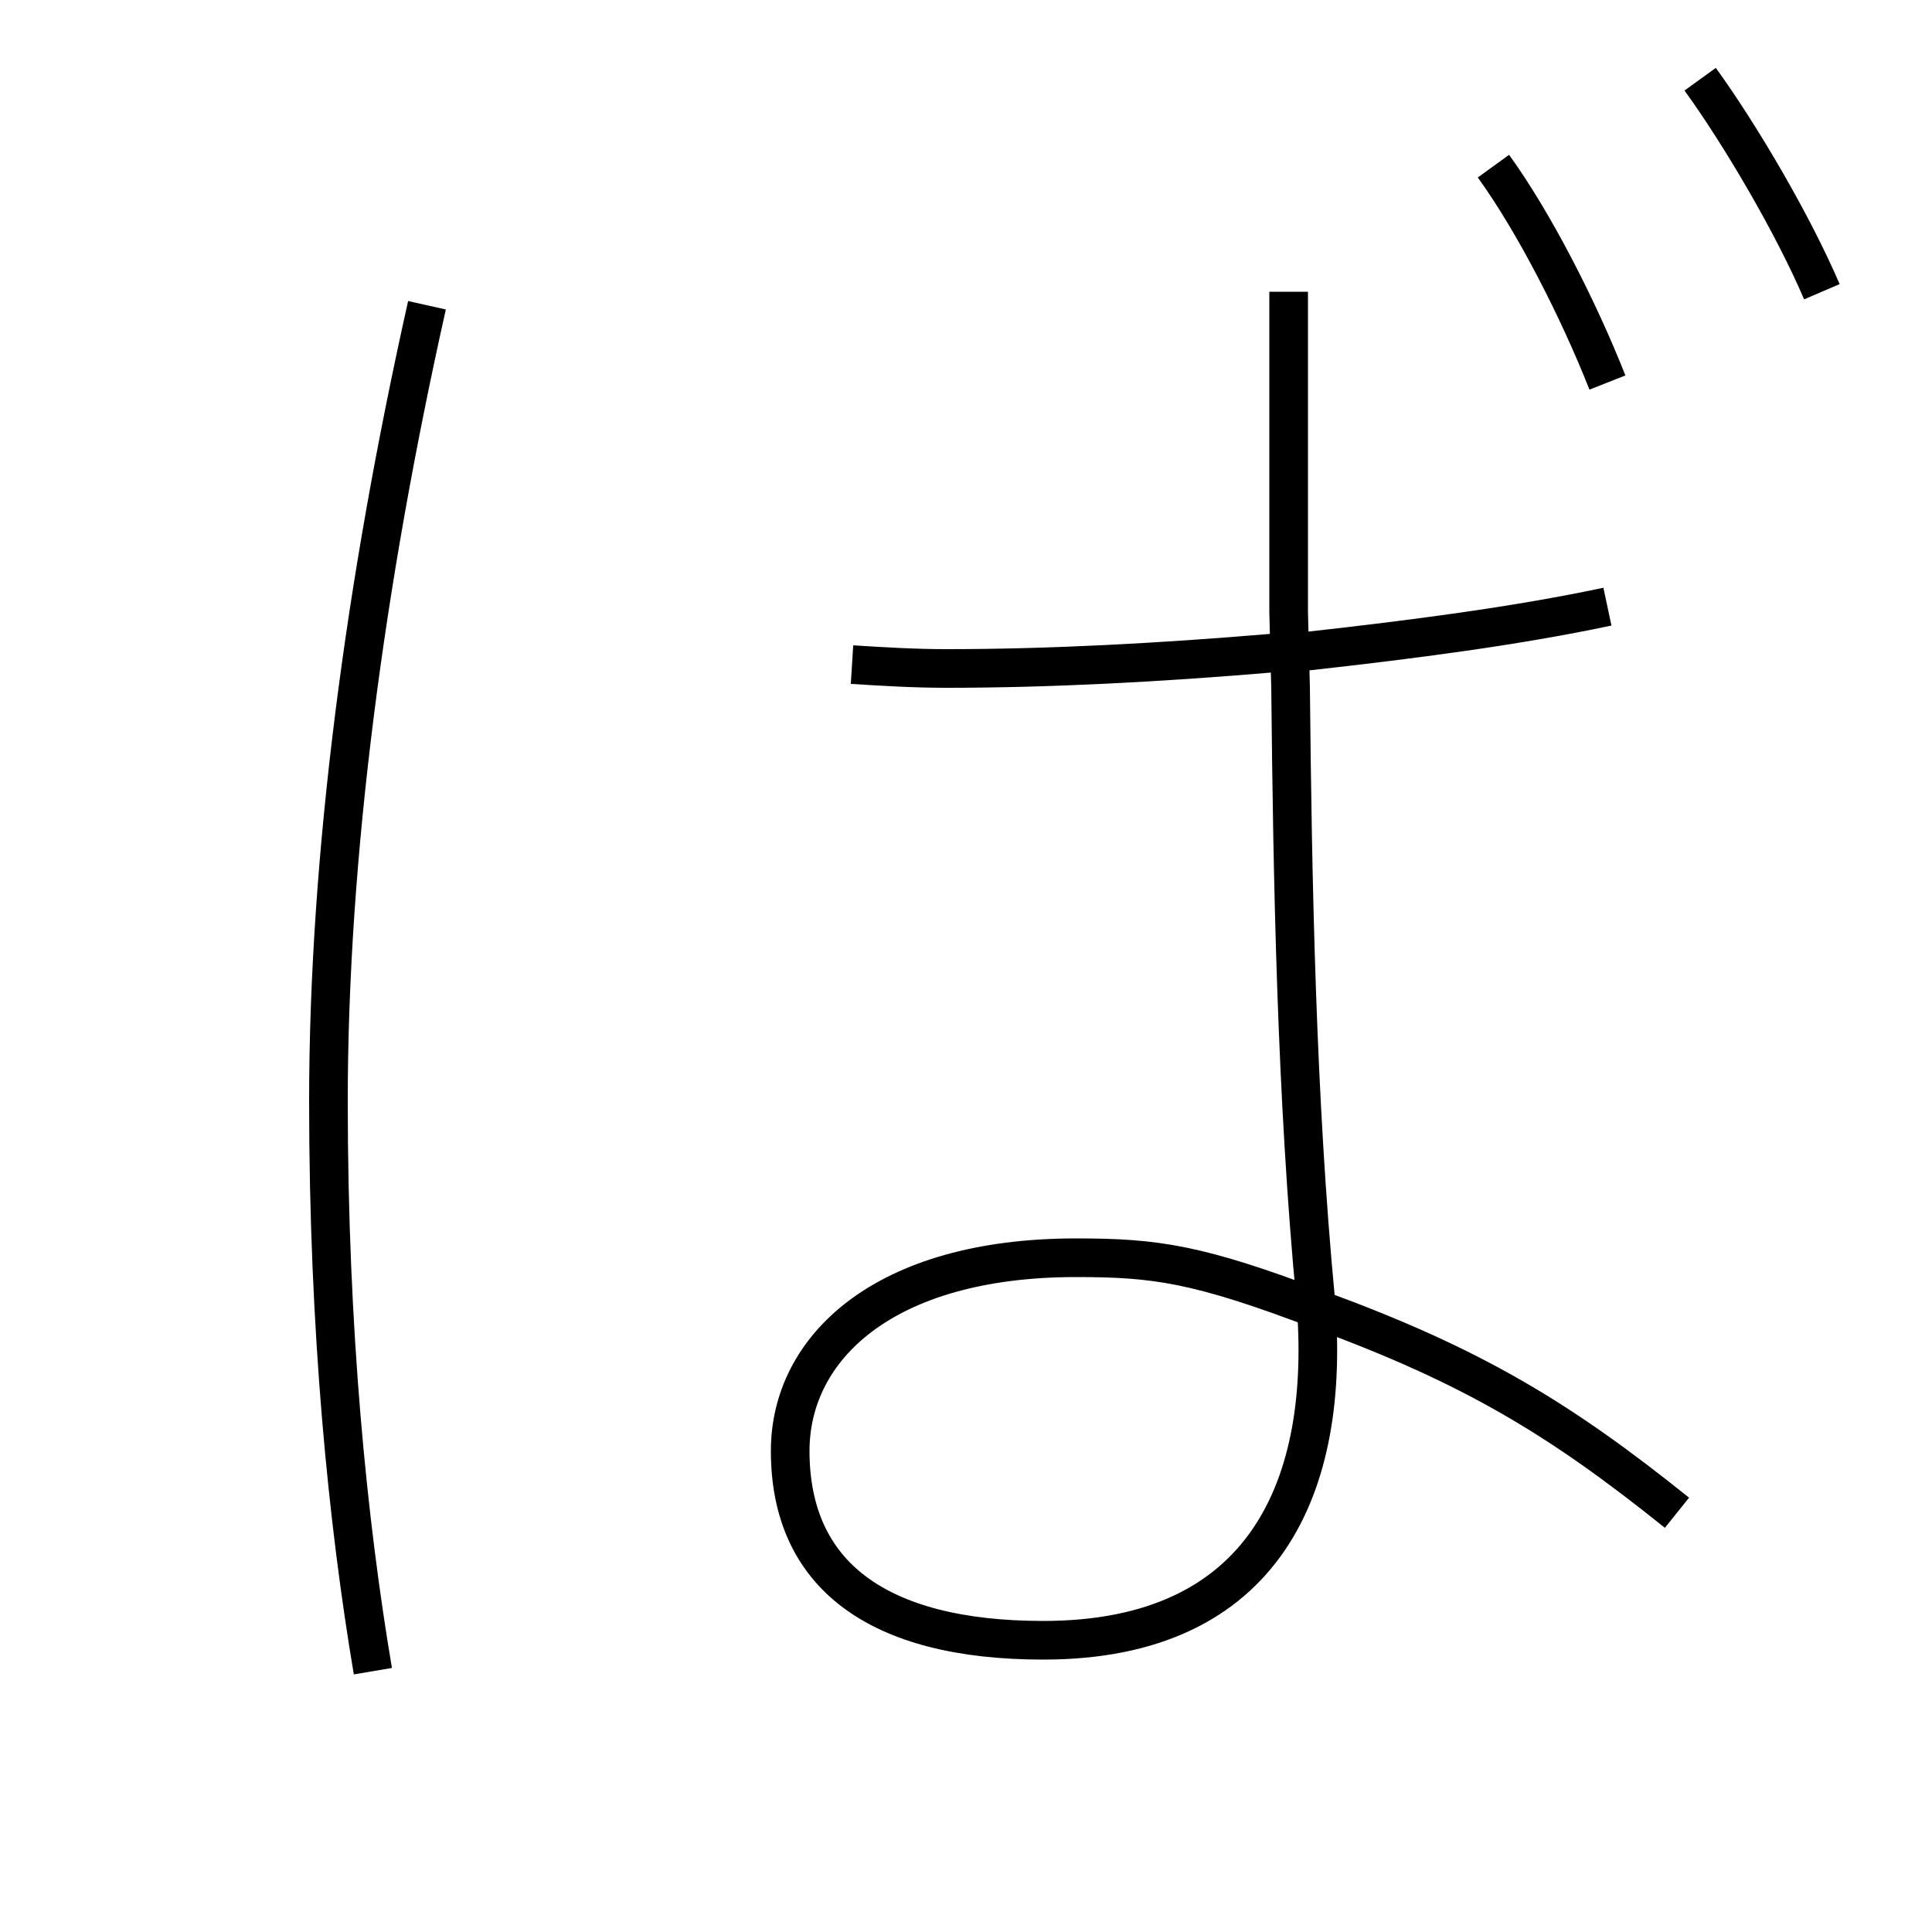 <?xml version='1.0' encoding='utf8'?>
<svg viewBox="0.0 -6.0 50.0 50.0" version="1.1" xmlns="http://www.w3.org/2000/svg">
<rect x="0.0" y="-6.0" width="50.0" height="50.0" fill="#808080" stroke="none"/>
<rect x="-1000" y="-1000" width="2000" height="2000" stroke="white" fill="white"/>
<g style="fill:white;stroke:#000000;  stroke-width:1">
<path d="M 38.65 -39.7 C 39.7 -38.25 40.85 -36.0 41.6 -34.1 M 44.0 -41.95 C 45.05 -40.5 46.4 -38.2 47.15 -36.45 M 11.05 -36.1 C 9.45 -28.95 8.5 -21.85 8.5 -15.5 C 8.5 -9.55 9.0 -4.6 9.65 -0.75 M 41.6 -28.3 C 39.25 -27.8 36.55 -27.45 33.85 -27.15 L 32.95 -27.1 C 30.0 -26.85 27.15 -26.7 24.5 -26.7 C 23.65 -26.7 22.85 -26.75 22.05 -26.8 M 33.35 -36.45 L 33.35 -31.65 C 33.35 -30.35 33.35 -29.25 33.35 -28.15 L 33.4 -26.2 C 33.45 -21.25 33.55 -15.6 34.05 -10.35 C 34.45 -5.55 32.75 -1.55 27.0 -1.55 C 22.7 -1.55 20.45 -3.25 20.45 -6.45 C 20.45 -9.1 22.85 -11.45 27.85 -11.45 C 29.9 -11.45 31.0 -11.3 34.15 -10.1 C 38.1 -8.65 40.35 -7.3 43.4 -4.85" transform="translate(0.0 38.0)" />
</g>
</svg>